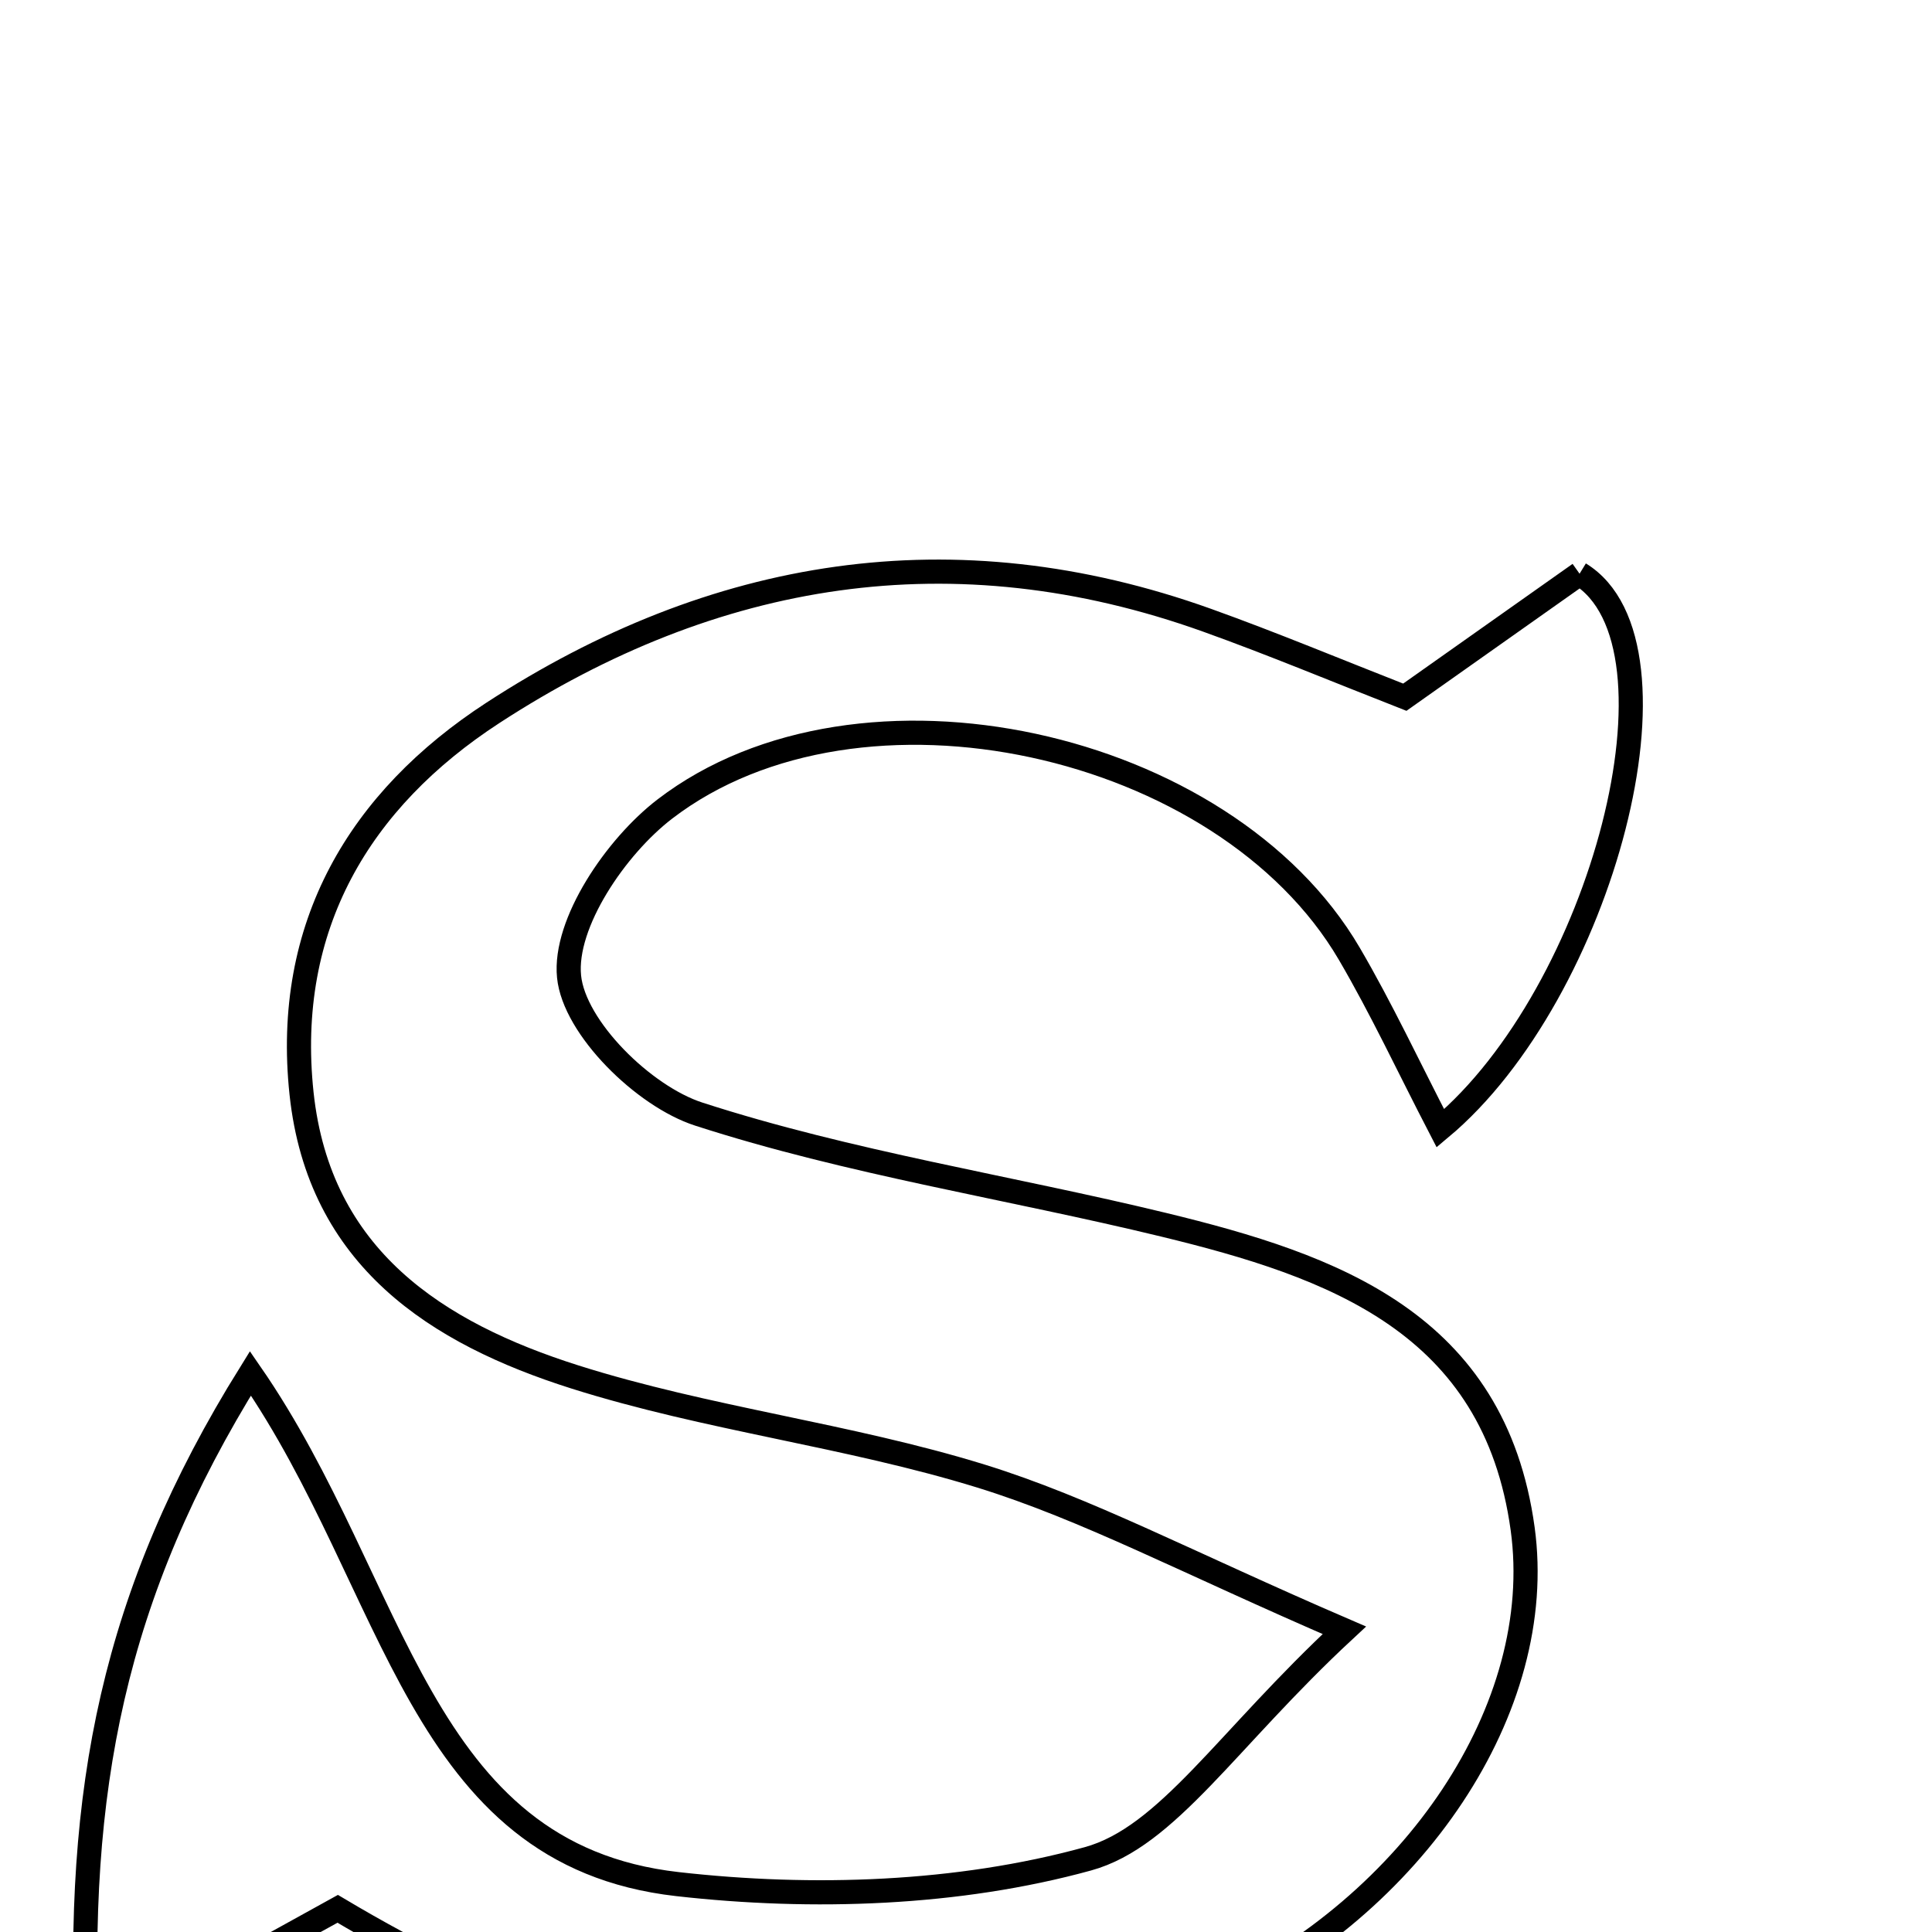 <svg xmlns="http://www.w3.org/2000/svg" viewBox="0.0 0.0 24.0 24.0" height="200px" width="200px"><path fill="none" stroke="black" stroke-width=".3" stroke-opacity="1.0"  filling="0" d="M19.622 7.127 C21.049 7.999 19.903 12.337 17.893 14.016 C17.498 13.254 17.162 12.532 16.761 11.847 C15.214 9.205 10.678 8.195 8.259 10.05 C7.65 10.517 7.003 11.47 7.069 12.131 C7.132 12.767 7.996 13.619 8.681 13.84 C10.557 14.447 12.53 14.747 14.454 15.214 C16.561 15.725 18.563 16.432 18.915 18.991 C19.22 21.214 17.565 23.667 15.078 24.821 C11.635 26.419 8.135 26.058 4.195 23.712 C3.277 24.219 2.376 24.717 1.085 25.433 C0.934 22.248 1.4 19.809 3.111 17.06 C4.943 19.709 5.179 23.038 8.415 23.405 C10.093 23.595 11.901 23.535 13.514 23.091 C14.504 22.819 15.238 21.609 16.7 20.252 C14.729 19.402 13.497 18.742 12.185 18.336 C10.533 17.826 8.785 17.626 7.138 17.104 C5.43 16.562 3.965 15.63 3.746 13.584 C3.524 11.501 4.471 9.931 6.122 8.856 C8.865 7.07 11.844 6.576 14.995 7.705 C15.809 7.997 16.608 8.331 17.451 8.661 C18.213 8.122 18.962 7.594 19.622 7.127"></path></svg>